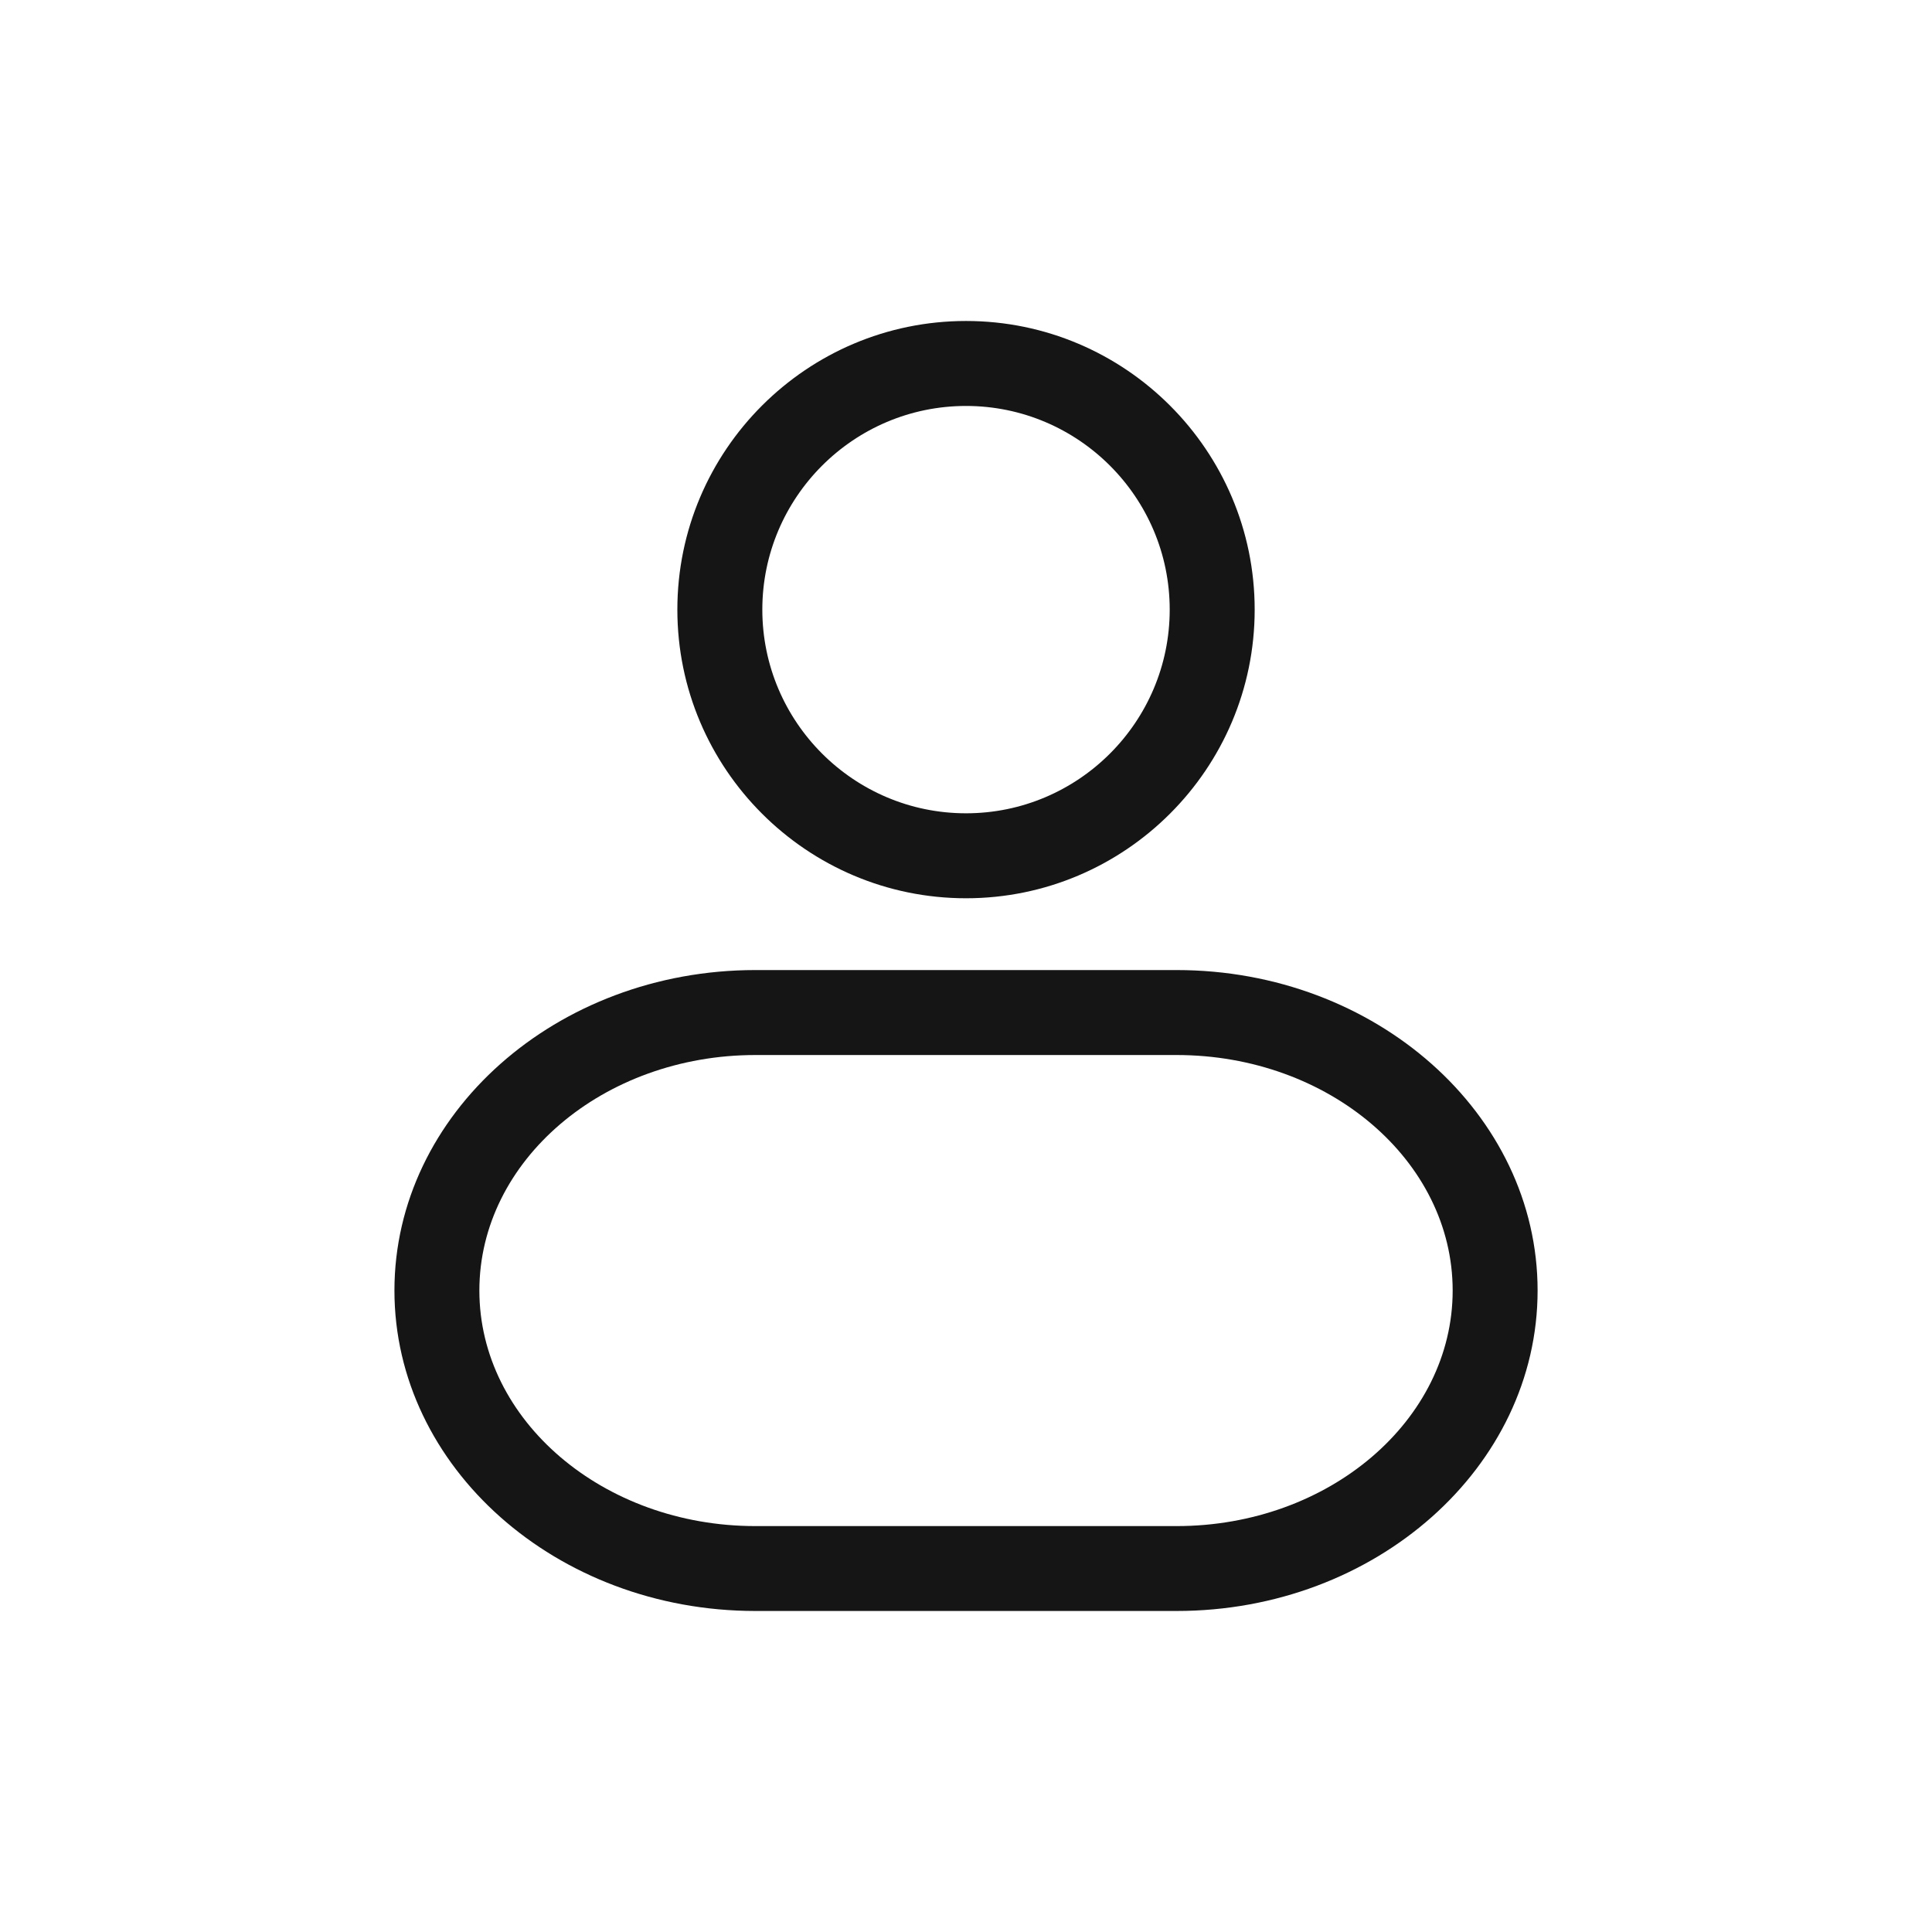 <?xml version="1.0" standalone="no"?><!DOCTYPE svg PUBLIC "-//W3C//DTD SVG 1.1//EN" "http://www.w3.org/Graphics/SVG/1.1/DTD/svg11.dtd"><svg t="1720023530911" class="icon" viewBox="0 0 1024 1024" version="1.1" xmlns="http://www.w3.org/2000/svg" p-id="18582" xmlns:xlink="http://www.w3.org/1999/xlink" width="200" height="200"><path d="M512.02 476.099c-84.378 0-153.006-68.628-153.006-152.986s68.628-152.986 153.006-152.986c84.357 0 152.986 68.628 152.986 152.986s-68.628 152.986-152.986 152.986z m0-260.936c-59.535 0-107.971 48.435-107.971 107.95s48.435 107.95 107.971 107.95c59.515 0 107.95-48.435 107.95-107.95s-48.435-107.95-107.95-107.95zM623.636 853.852H400.384c-105.492 0-191.324-76.206-191.324-169.861 0-93.635 85.832-169.841 191.324-169.841h223.252c105.472 0 191.324 76.206 191.324 169.841 0 93.676-85.832 169.861-191.324 169.861zM400.384 559.186c-80.671 0-146.309 55.992-146.309 124.826 0 68.833 65.638 124.846 146.309 124.846h223.252c80.65 0 146.309-55.992 146.309-124.846 0-68.813-65.638-124.826-146.309-124.826H400.384z" fill="#151515" p-id="18583"></path></svg>
